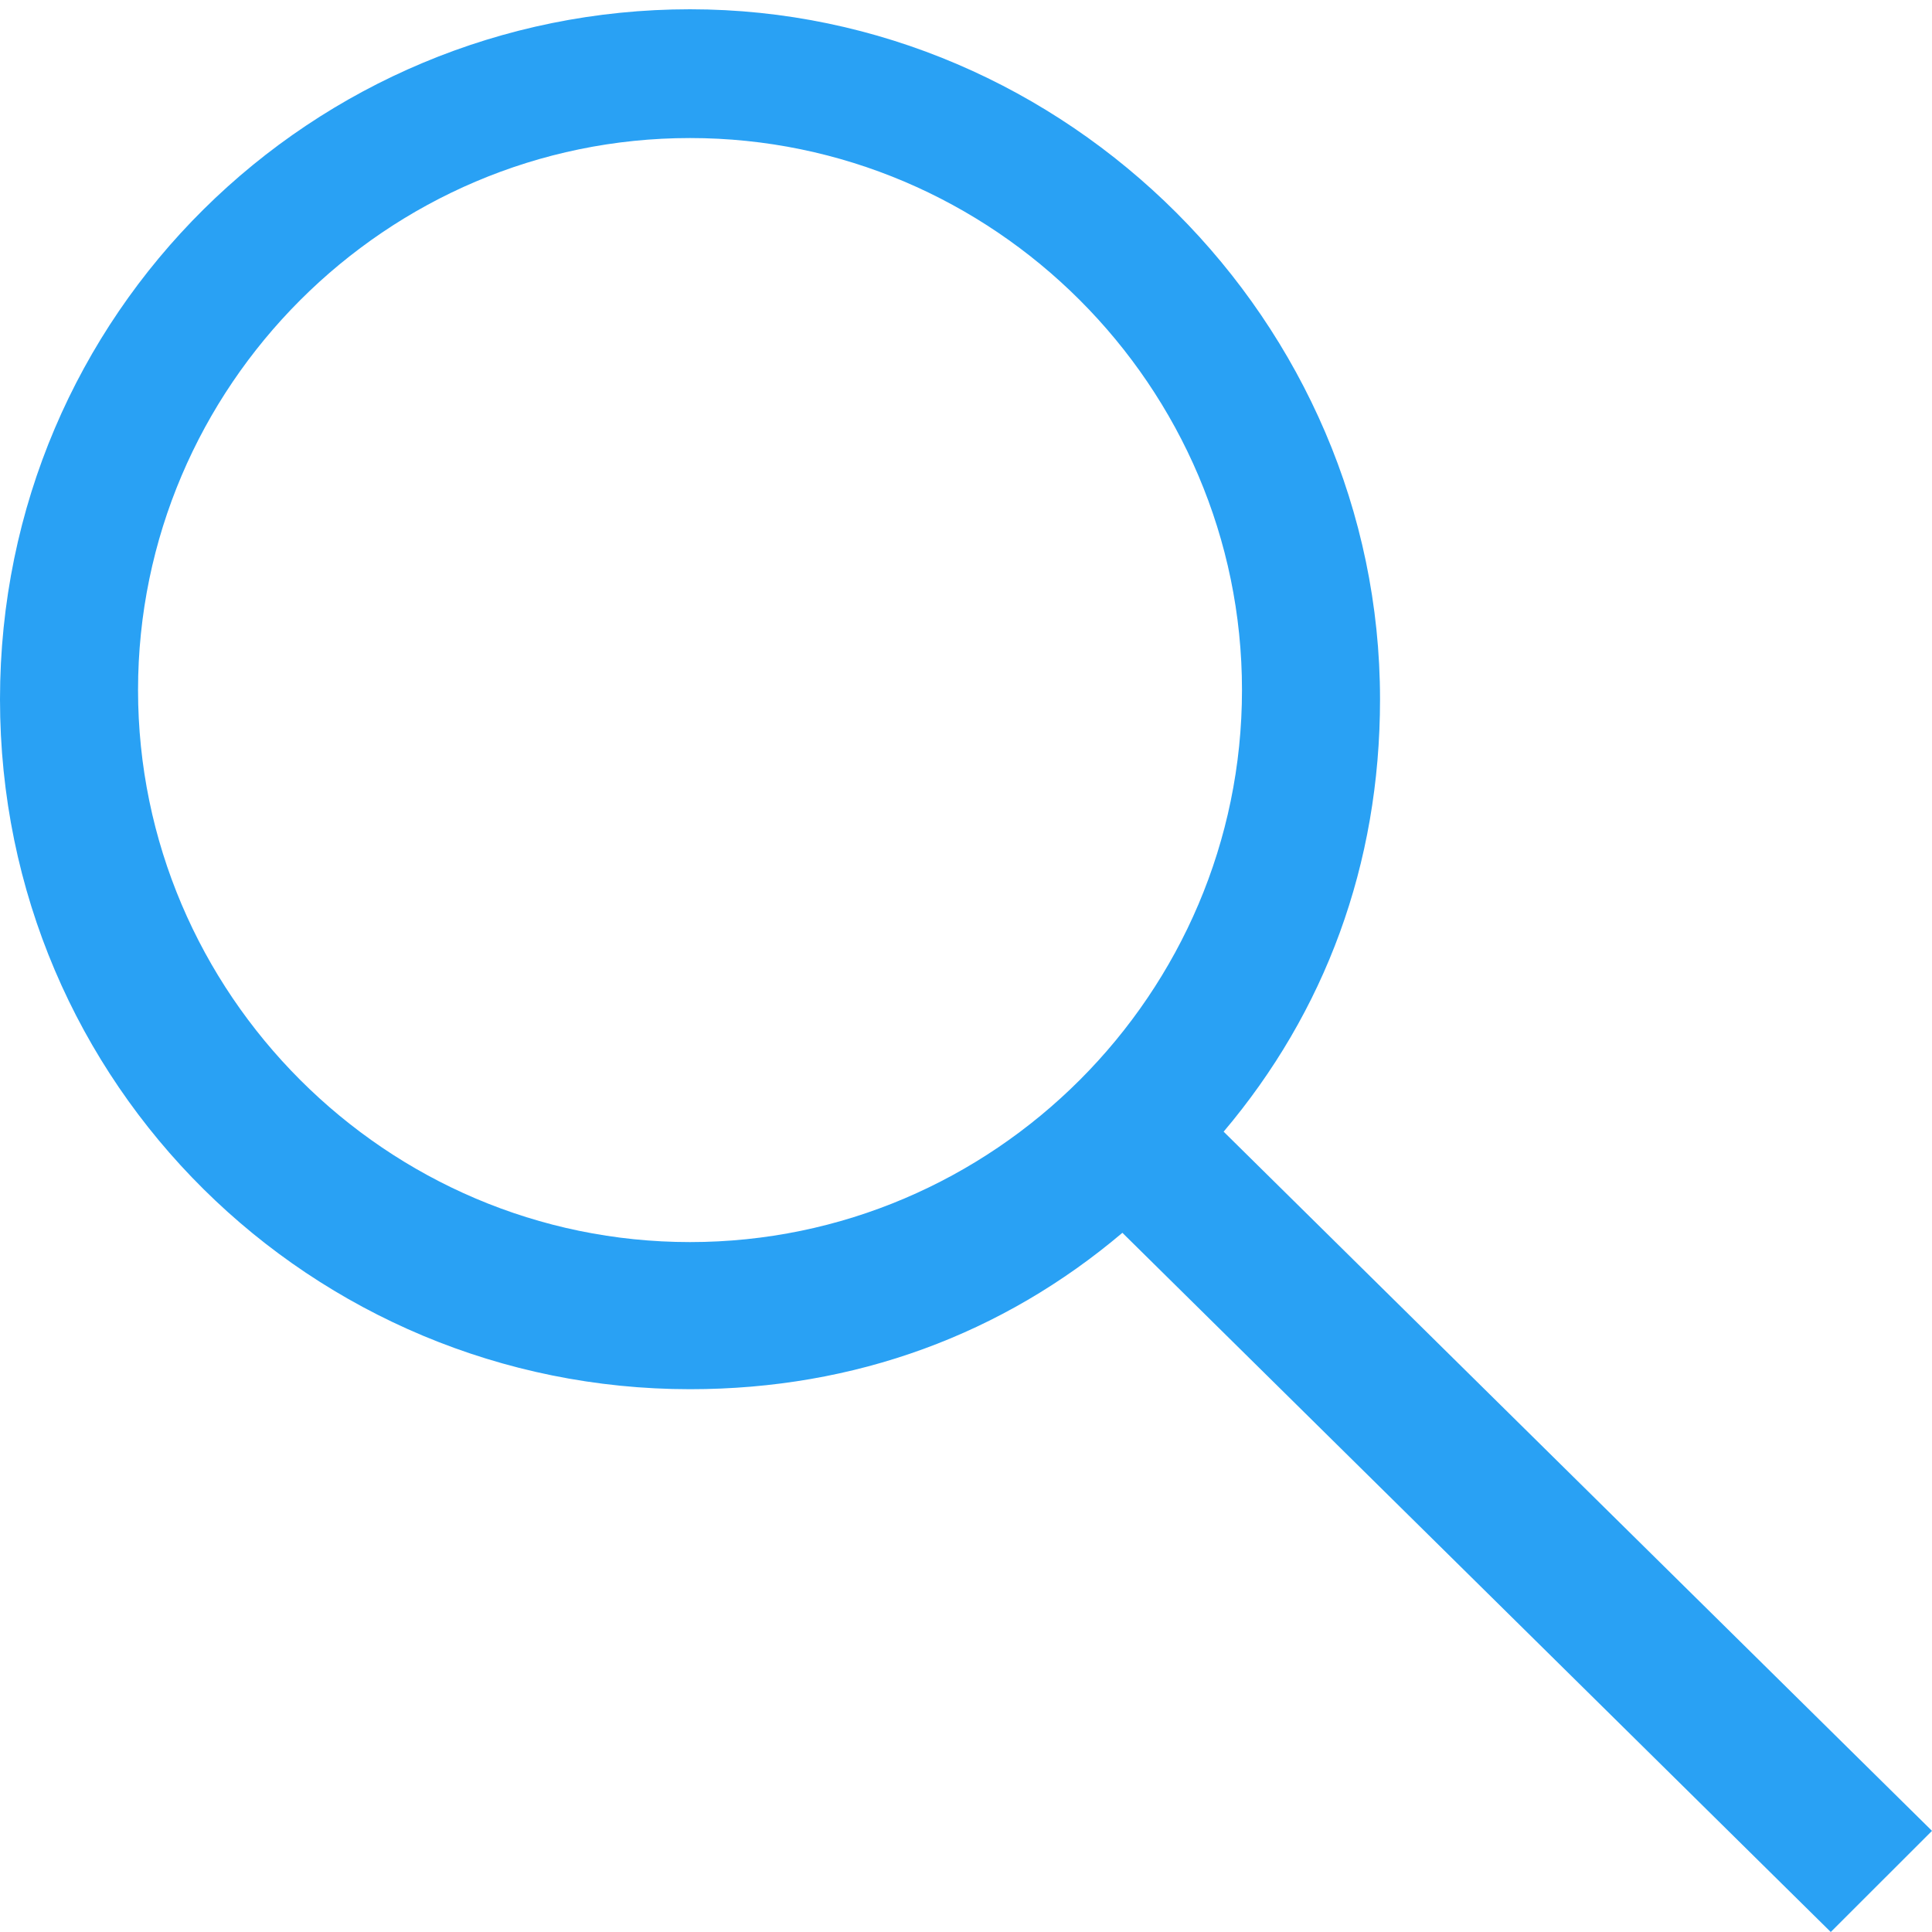 <svg width="20" height="20" viewBox="0 0 20 20" fill="none" xmlns="http://www.w3.org/2000/svg">
<g clip-path="url(#clip0_1170_7144)">
<path d="M20 18.953L12.667 11.715C13.714 10.477 14.286 8.953 14.286 7.239C14.286 3.334 11.048 0.096 7.143 0.096C3.238 0.096 0 3.239 0 7.239C0 11.239 3.238 14.381 7.143 14.381C8.857 14.381 10.381 13.81 11.619 12.762L18.952 20L20 18.953ZM7.143 12.858C4 12.858 1.429 10.286 1.429 7.143C1.429 4 4 1.429 7.143 1.429C10.286 1.429 12.857 4 12.857 7.143C12.857 10.286 10.286 12.858 7.143 12.858Z" fill="#29A1F4"/>
</g>
<defs>
<clipPath id="clip0_1170_7144">
<rect width="20" height="20" fill="white"/>
</clipPath>
</defs>
</svg>
